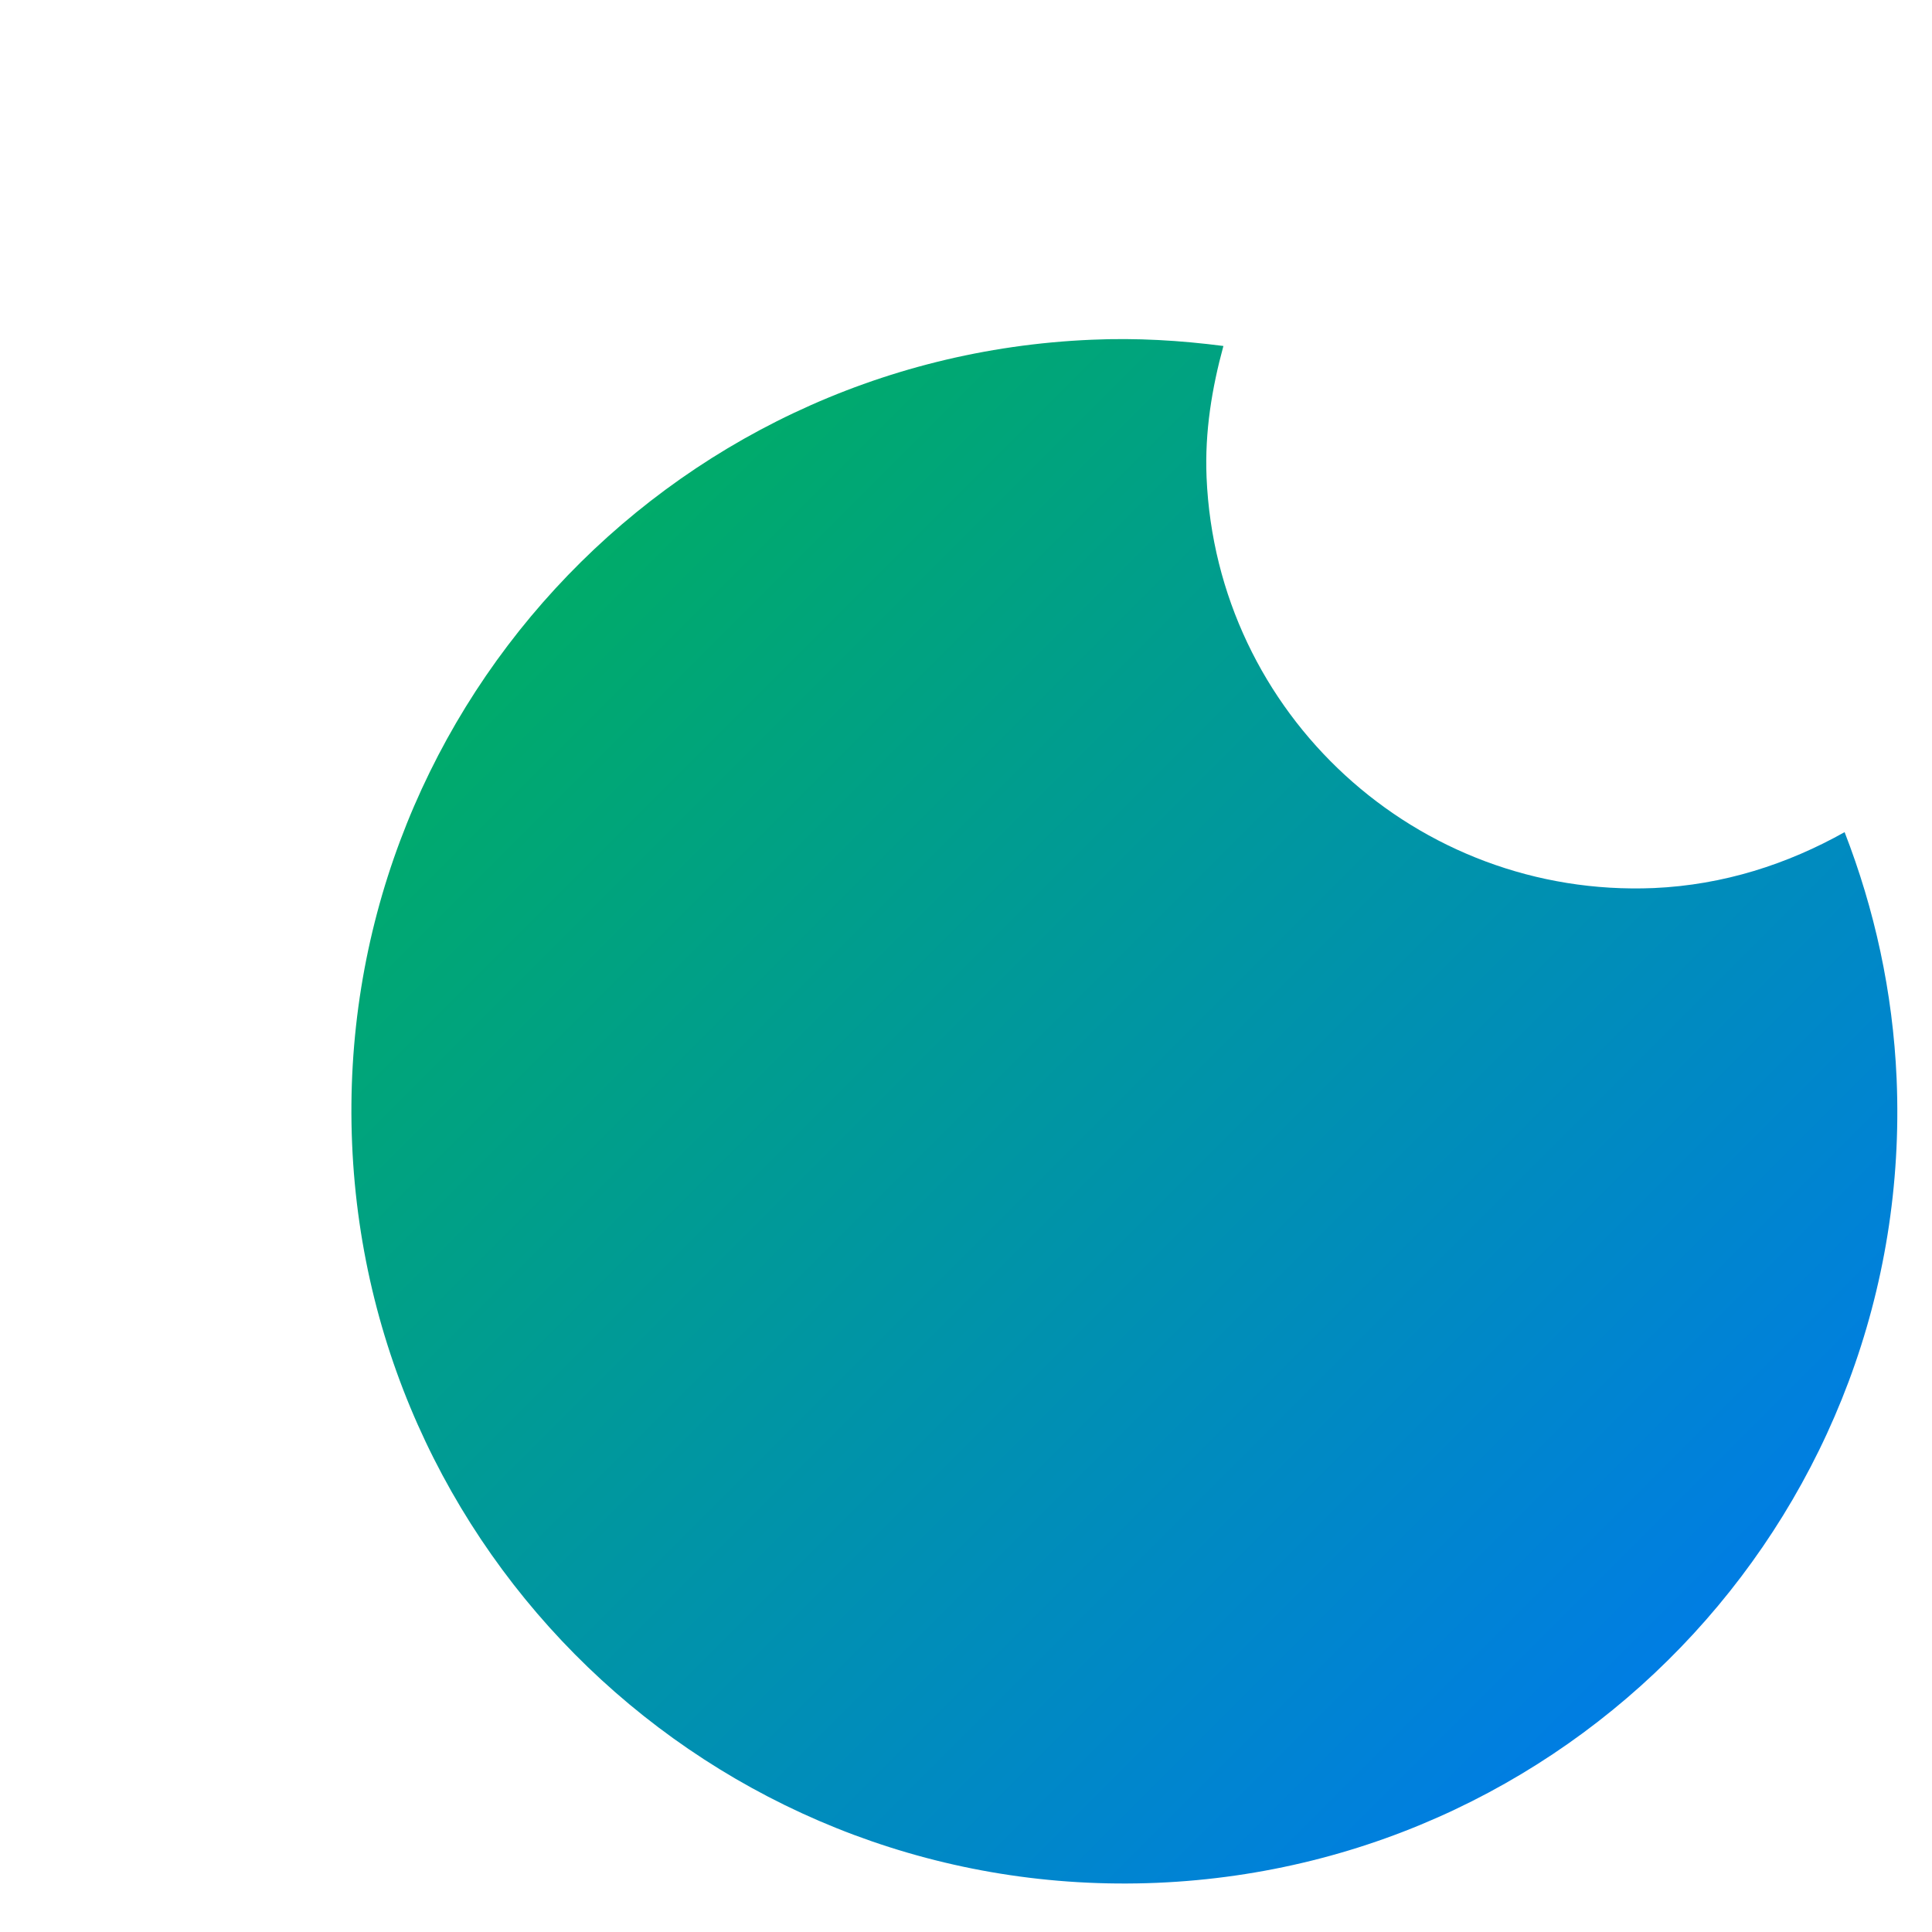 <svg xmlns="http://www.w3.org/2000/svg" xmlns:xlink="http://www.w3.org/1999/xlink" width="64" height="64" viewBox="0 0 64 64" version="1.1"><defs><linearGradient id="linear0" x1="0%" x2="100%" y1="0%" y2="100%"><stop offset="0%" style="stop-color:#00b54e; stop-opacity:1"/><stop offset="100%" style="stop-color:#0073ff; stop-opacity:1"/></linearGradient></defs><g id="surface1"><use xlink:href="#surface16"/><path style=" stroke:none;fill-rule:nonzero;fill:url(#linear0);" d="M 36.164 11.254 C 22.039 11.848 11.066 23.773 11.664 37.891 C 12.262 52.004 24.199 62.965 38.324 62.371 C 52.457 61.773 63.426 49.848 62.828 35.734 C 62.703 32.852 62.094 30.113 61.105 27.566 C 59.215 28.625 57.098 29.316 54.785 29.418 C 46.934 29.746 40.301 23.656 39.969 15.812 C 39.906 14.293 40.148 12.852 40.527 11.461 C 39.102 11.277 37.652 11.188 36.164 11.254 Z M 36.164 11.254 "/></g></svg>
